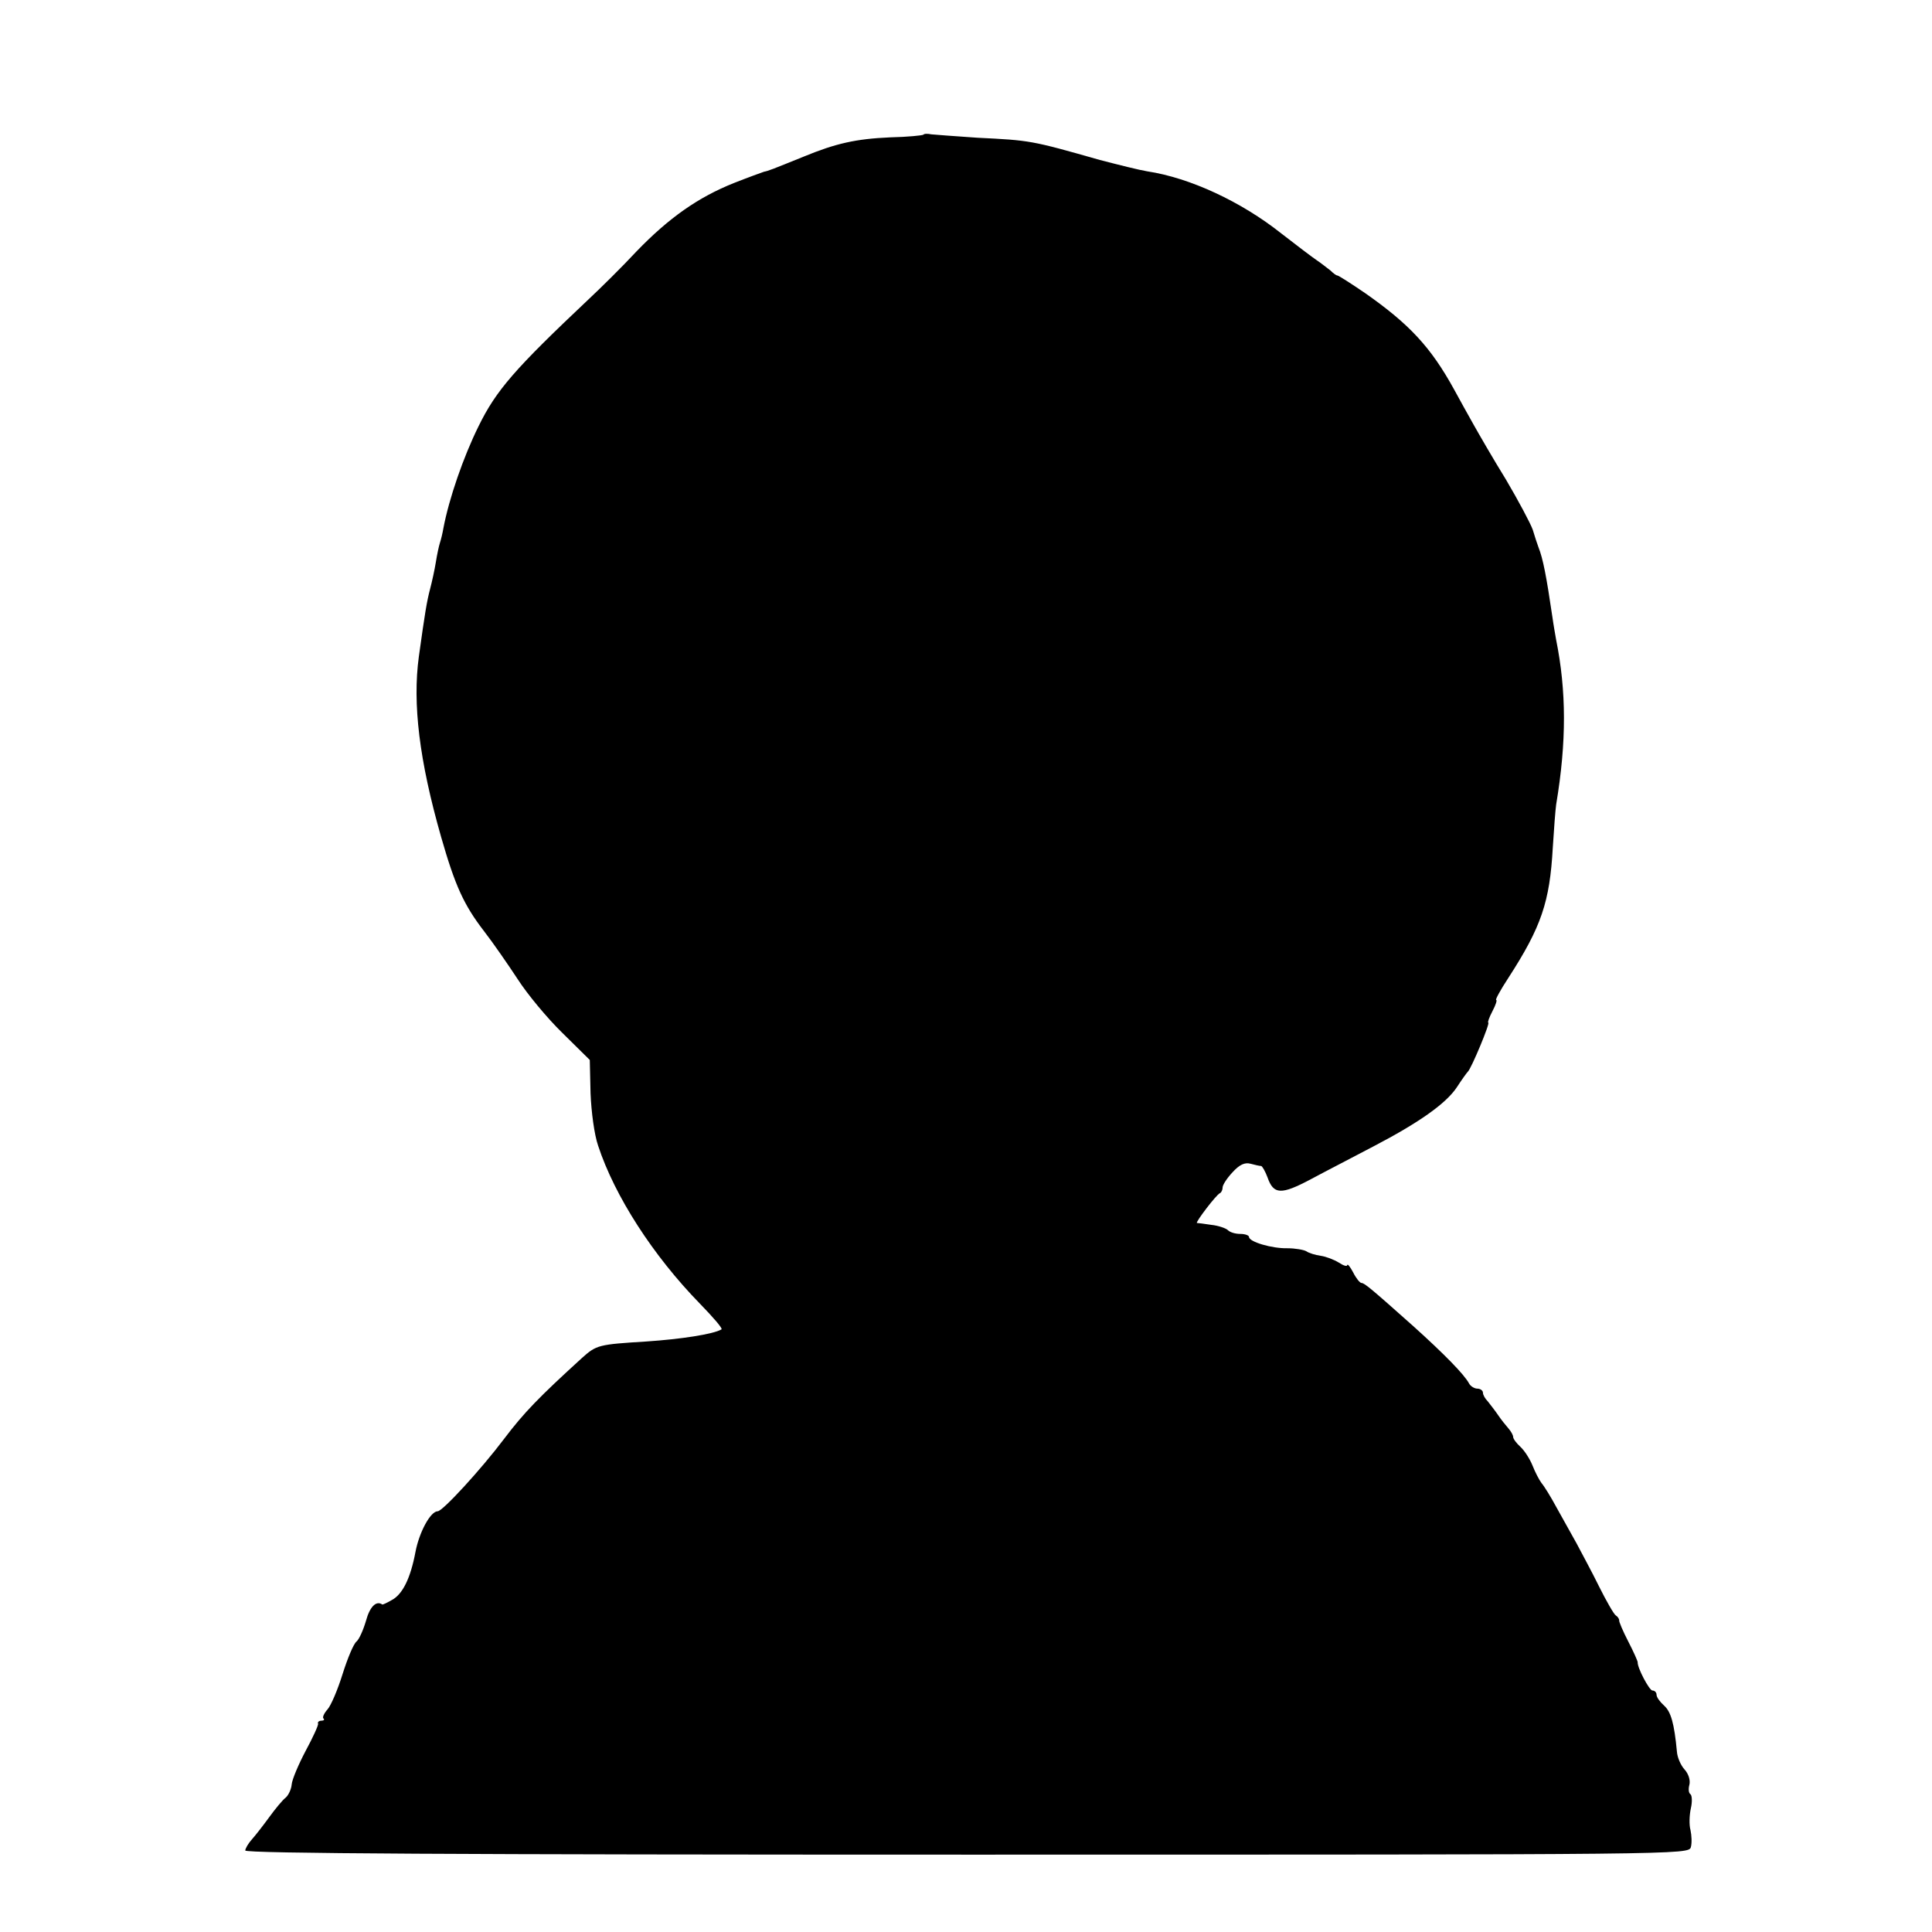 <?xml version="1.0" standalone="no"?>
<!DOCTYPE svg PUBLIC "-//W3C//DTD SVG 20010904//EN"
 "http://www.w3.org/TR/2001/REC-SVG-20010904/DTD/svg10.dtd">
<svg version="1.0" xmlns="http://www.w3.org/2000/svg"
 width="512pt" height="512pt" viewBox="0 0 512 512"
 preserveAspectRatio="xMidYMid meet">
<g transform="translate(0,512) scale(0.1,-0.1)"
fill="#000000" stroke="none">
<path d="M2447 4763 c-3 -2 -42 -6 -88 -7 -91 -4 -144 -16 -229 -51 -84 -34
-94 -38 -105 -40 -6 -2 -42 -15 -80 -30 -95 -38 -172 -92 -258 -181 -39 -42
-97 -99 -127 -127 -196 -185 -245 -241 -292 -337 -40 -81 -78 -191 -93 -270
-2 -12 -6 -29 -9 -38 -3 -9 -8 -33 -11 -52 -3 -19 -10 -51 -15 -70 -9 -34 -14
-65 -30 -180 -17 -125 1 -275 59 -478 37 -129 60 -180 114 -250 24 -31 64 -89
89 -127 25 -39 78 -103 118 -142 l73 -72 2 -88 c2 -50 10 -110 20 -139 44
-134 146 -292 270 -419 35 -36 61 -66 57 -68 -22 -13 -109 -26 -198 -32 -128
-8 -133 -9 -172 -44 -114 -104 -153 -144 -206 -214 -61 -81 -163 -192 -176
-192 -19 0 -49 -55 -59 -108 -13 -69 -34 -113 -64 -128 -12 -7 -23 -12 -24
-11 -16 11 -33 -6 -43 -43 -7 -24 -18 -49 -25 -55 -8 -6 -24 -45 -37 -86 -13
-42 -31 -84 -40 -94 -9 -10 -14 -21 -11 -24 4 -3 1 -6 -5 -6 -7 0 -11 -4 -9
-8 1 -4 -14 -37 -33 -72 -19 -36 -36 -76 -37 -89 -1 -12 -8 -28 -16 -35 -8 -6
-27 -29 -43 -51 -16 -22 -37 -49 -46 -59 -10 -11 -18 -25 -18 -30 0 -8 570
-11 1912 -11 1904 0 1913 0 1919 20 3 11 2 31 -1 45 -4 14 -3 40 1 58 4 17 3
34 -1 37 -5 3 -6 14 -3 25 3 12 -2 29 -13 41 -10 11 -19 32 -20 47 -7 75 -16
106 -34 122 -11 10 -20 22 -20 29 0 6 -5 11 -11 11 -8 0 -40 60 -39 75 0 3
-11 28 -25 55 -14 27 -25 53 -24 56 0 4 -4 10 -9 13 -5 3 -25 38 -44 76 -19
39 -47 90 -60 115 -14 25 -38 68 -53 95 -15 28 -33 57 -40 65 -6 8 -17 29 -24
47 -7 17 -21 39 -32 49 -10 9 -19 21 -19 26 0 5 -6 15 -12 22 -7 8 -20 24 -28
36 -8 12 -21 28 -27 36 -7 7 -13 17 -13 23 0 6 -7 11 -15 11 -7 0 -18 6 -22
14 -13 24 -66 78 -147 151 -110 98 -130 115 -138 115 -4 0 -14 12 -22 28 -8
15 -15 24 -16 19 0 -4 -10 -1 -22 7 -13 8 -34 16 -48 18 -14 2 -31 7 -38 12
-7 4 -30 8 -50 8 -41 -1 -102 17 -102 30 0 4 -10 8 -23 8 -13 0 -27 4 -33 10
-5 5 -25 12 -44 14 -19 3 -36 5 -38 5 -5 1 52 76 61 79 4 2 7 9 7 15 0 7 12
25 26 40 19 21 33 27 48 23 11 -3 24 -6 28 -6 3 0 11 -14 17 -30 16 -46 36
-47 115 -5 39 21 113 59 164 86 121 63 194 114 223 158 13 20 26 38 29 41 9 8
60 130 54 130 -2 0 2 13 11 30 9 17 13 30 10 30 -3 0 11 26 32 58 88 136 110
202 118 345 3 49 7 101 9 115 28 167 27 302 0 436 -2 12 -7 39 -10 61 -16 109
-25 155 -37 185 -3 8 -10 29 -15 46 -6 17 -38 77 -71 133 -34 55 -72 121 -86
146 -14 25 -37 66 -51 92 -62 113 -119 174 -236 256 -38 26 -71 47 -74 47 -3
0 -11 6 -18 13 -8 6 -24 19 -36 27 -12 8 -54 40 -94 71 -107 85 -243 148 -356
165 -19 3 -75 17 -125 30 -183 52 -184 52 -325 59 -58 4 -113 8 -122 9 -9 2
-19 2 -21 -1z"/>
</g>
</svg>
